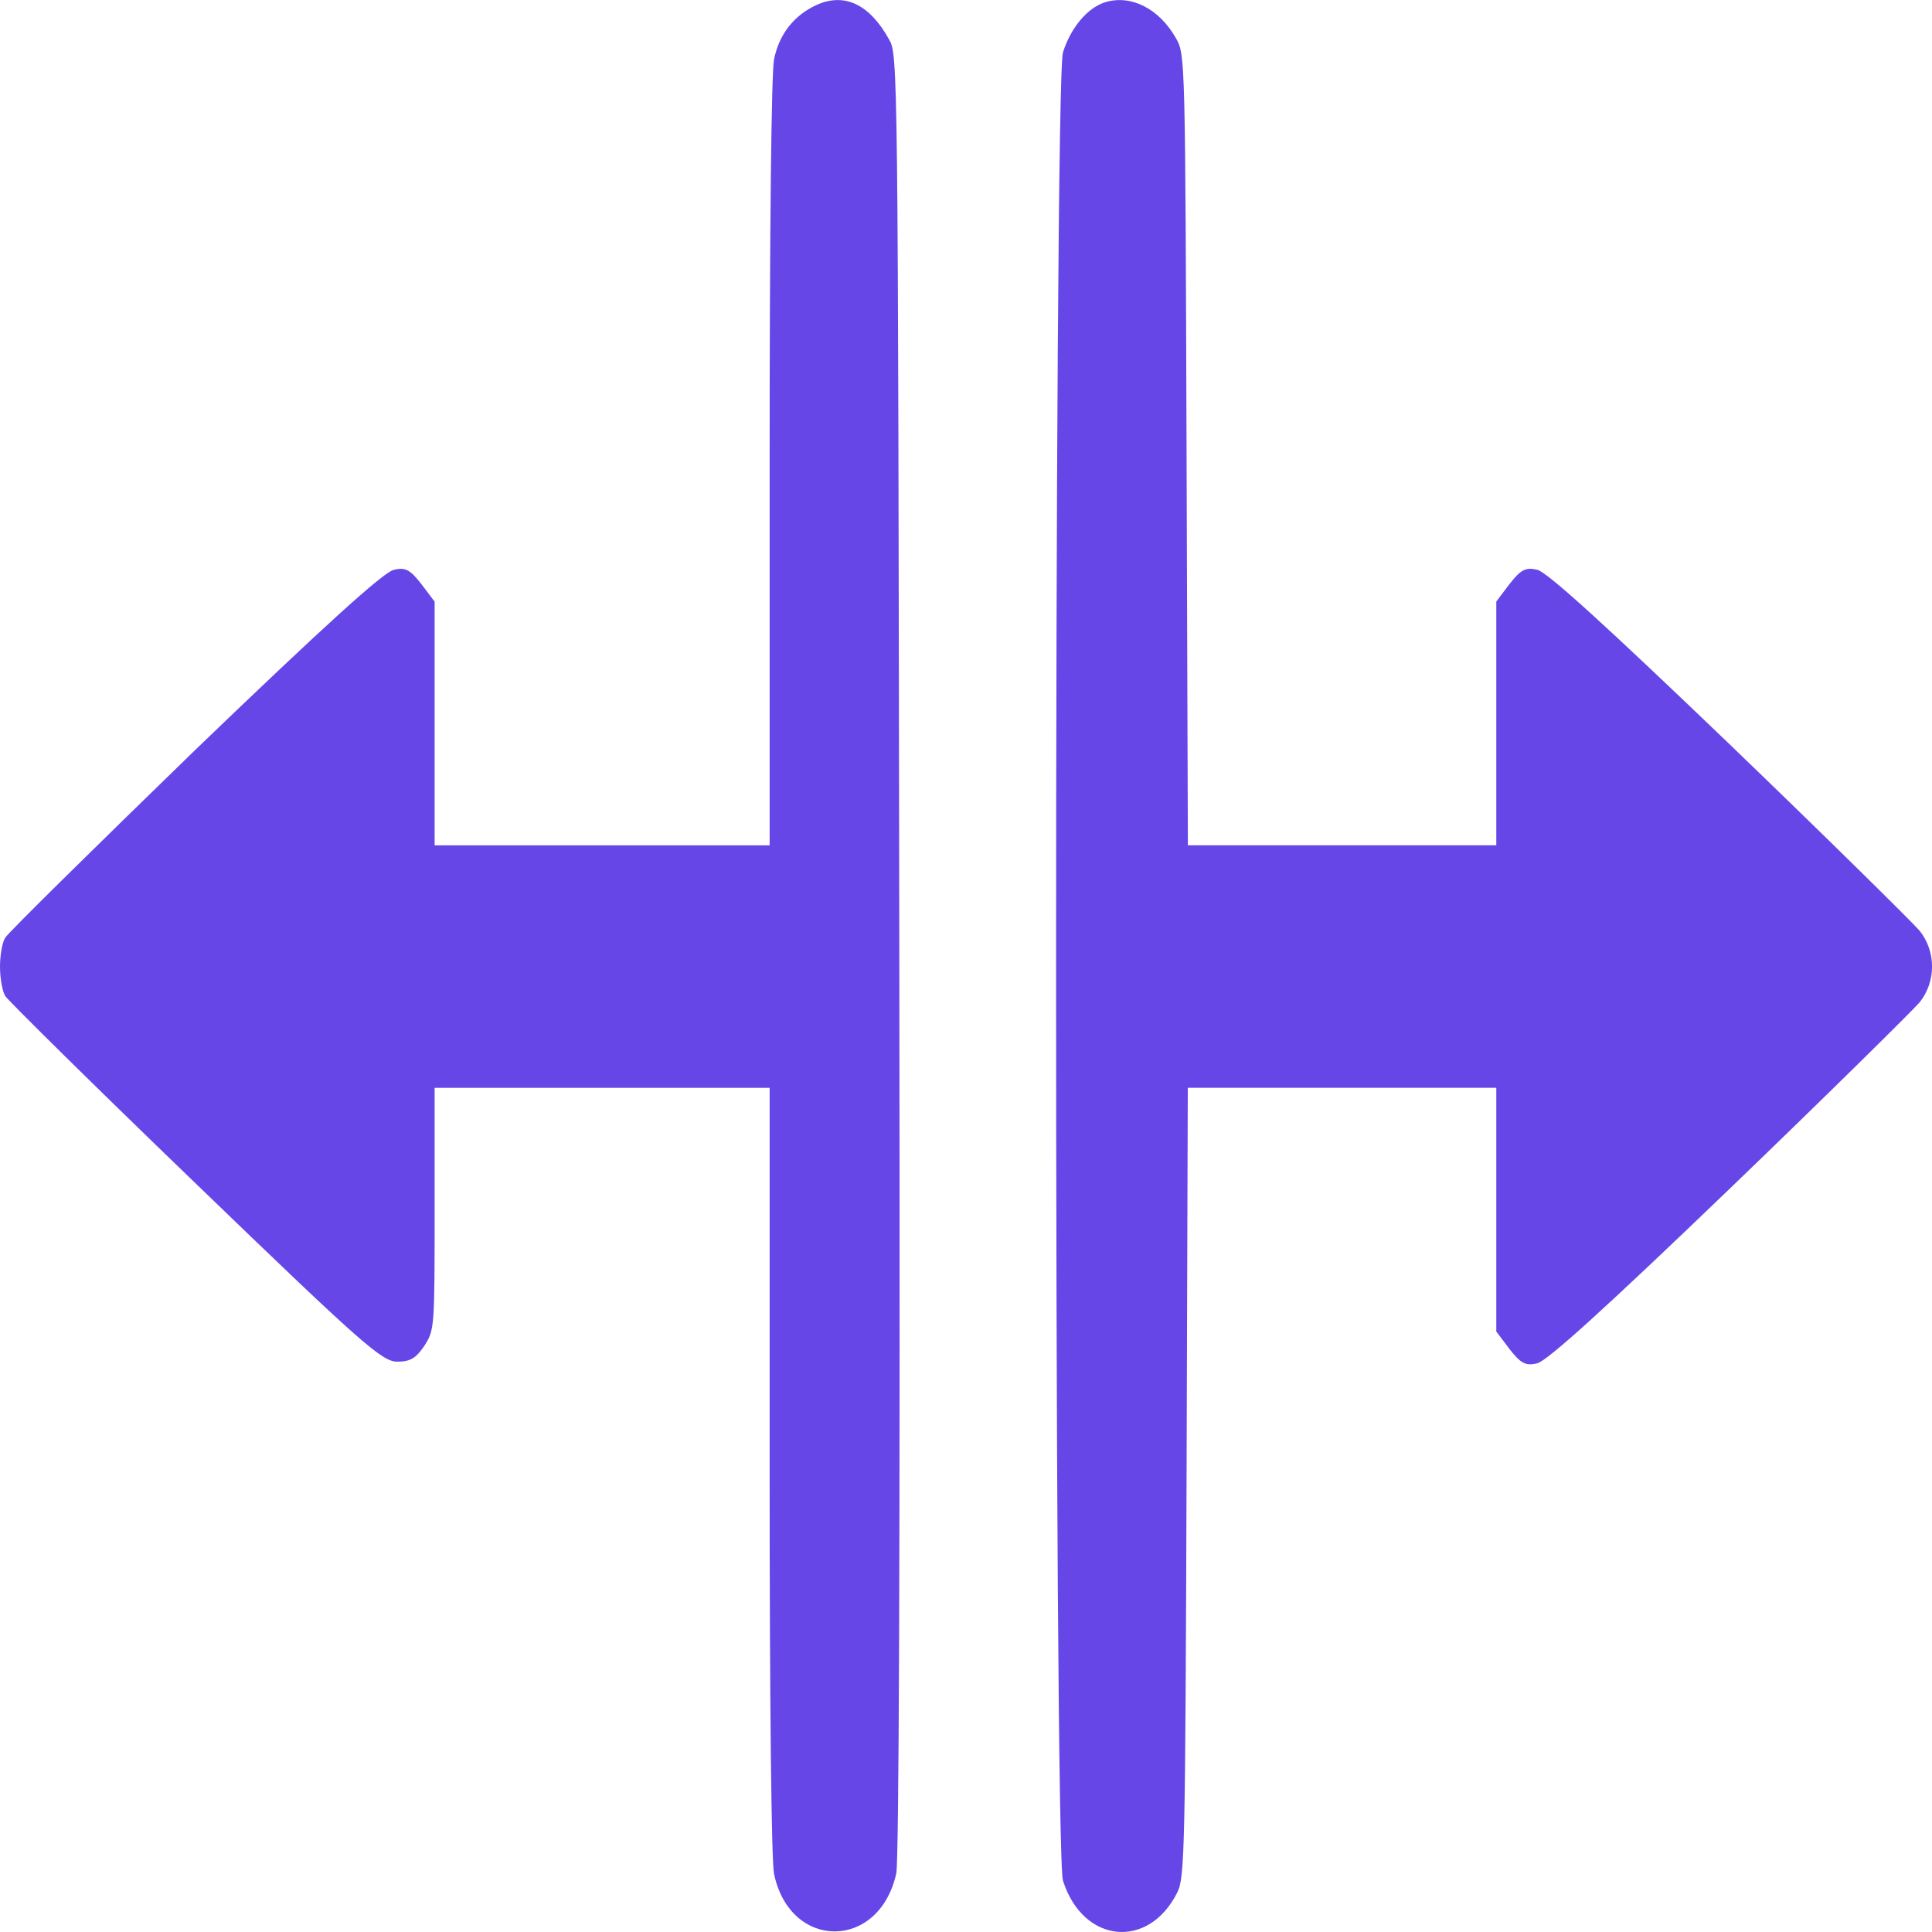 <svg width="23" height="23" viewBox="0 0 25 25" fill="none" xmlns="http://www.w3.org/2000/svg">
<path d="M10.562 0.066C10.275 0.2 10.083 0.439 10.016 0.768C9.982 0.933 9.959 2.943 9.959 5.984V10.939H7.792H5.624V9.362V7.785L5.455 7.561C5.309 7.374 5.247 7.336 5.095 7.374C4.96 7.404 4.172 8.121 2.517 9.713C1.21 10.983 0.107 12.067 0.068 12.134C0.028 12.194 0 12.366 0 12.508C0 12.65 0.028 12.822 0.068 12.889C0.107 12.949 1.21 14.04 2.528 15.31C4.673 17.38 4.943 17.62 5.14 17.62C5.309 17.62 5.382 17.575 5.489 17.418C5.624 17.209 5.624 17.186 5.624 15.639V14.077H7.792H9.959V19.024C9.959 22.058 9.982 24.083 10.016 24.248C10.224 25.242 11.378 25.242 11.598 24.24C11.632 24.068 11.649 20.115 11.637 12.343C11.62 0.731 11.62 0.708 11.502 0.506C11.249 0.05 10.922 -0.099 10.562 0.066Z" fill="#6646E7"/>
<path d="M14.307 0.027C14.076 0.095 13.856 0.356 13.755 0.677C13.636 1.036 13.636 23.978 13.755 24.336C14.014 25.151 14.864 25.233 15.235 24.486C15.331 24.299 15.337 23.91 15.354 19.18L15.37 14.076H17.363H19.362V15.653V17.23L19.531 17.454C19.677 17.641 19.739 17.678 19.892 17.641C20.021 17.611 20.803 16.901 22.38 15.384C23.647 14.166 24.75 13.075 24.84 12.97C25.054 12.702 25.054 12.313 24.84 12.044C24.75 11.939 23.647 10.848 22.38 9.63C20.815 8.128 20.015 7.396 19.892 7.373C19.74 7.336 19.678 7.373 19.531 7.56L19.362 7.784V9.361V10.938H17.364H15.371L15.354 5.826C15.337 0.76 15.337 0.707 15.219 0.498C14.999 0.11 14.639 -0.07 14.307 0.027Z" fill="#6646E7"/>
</svg>
